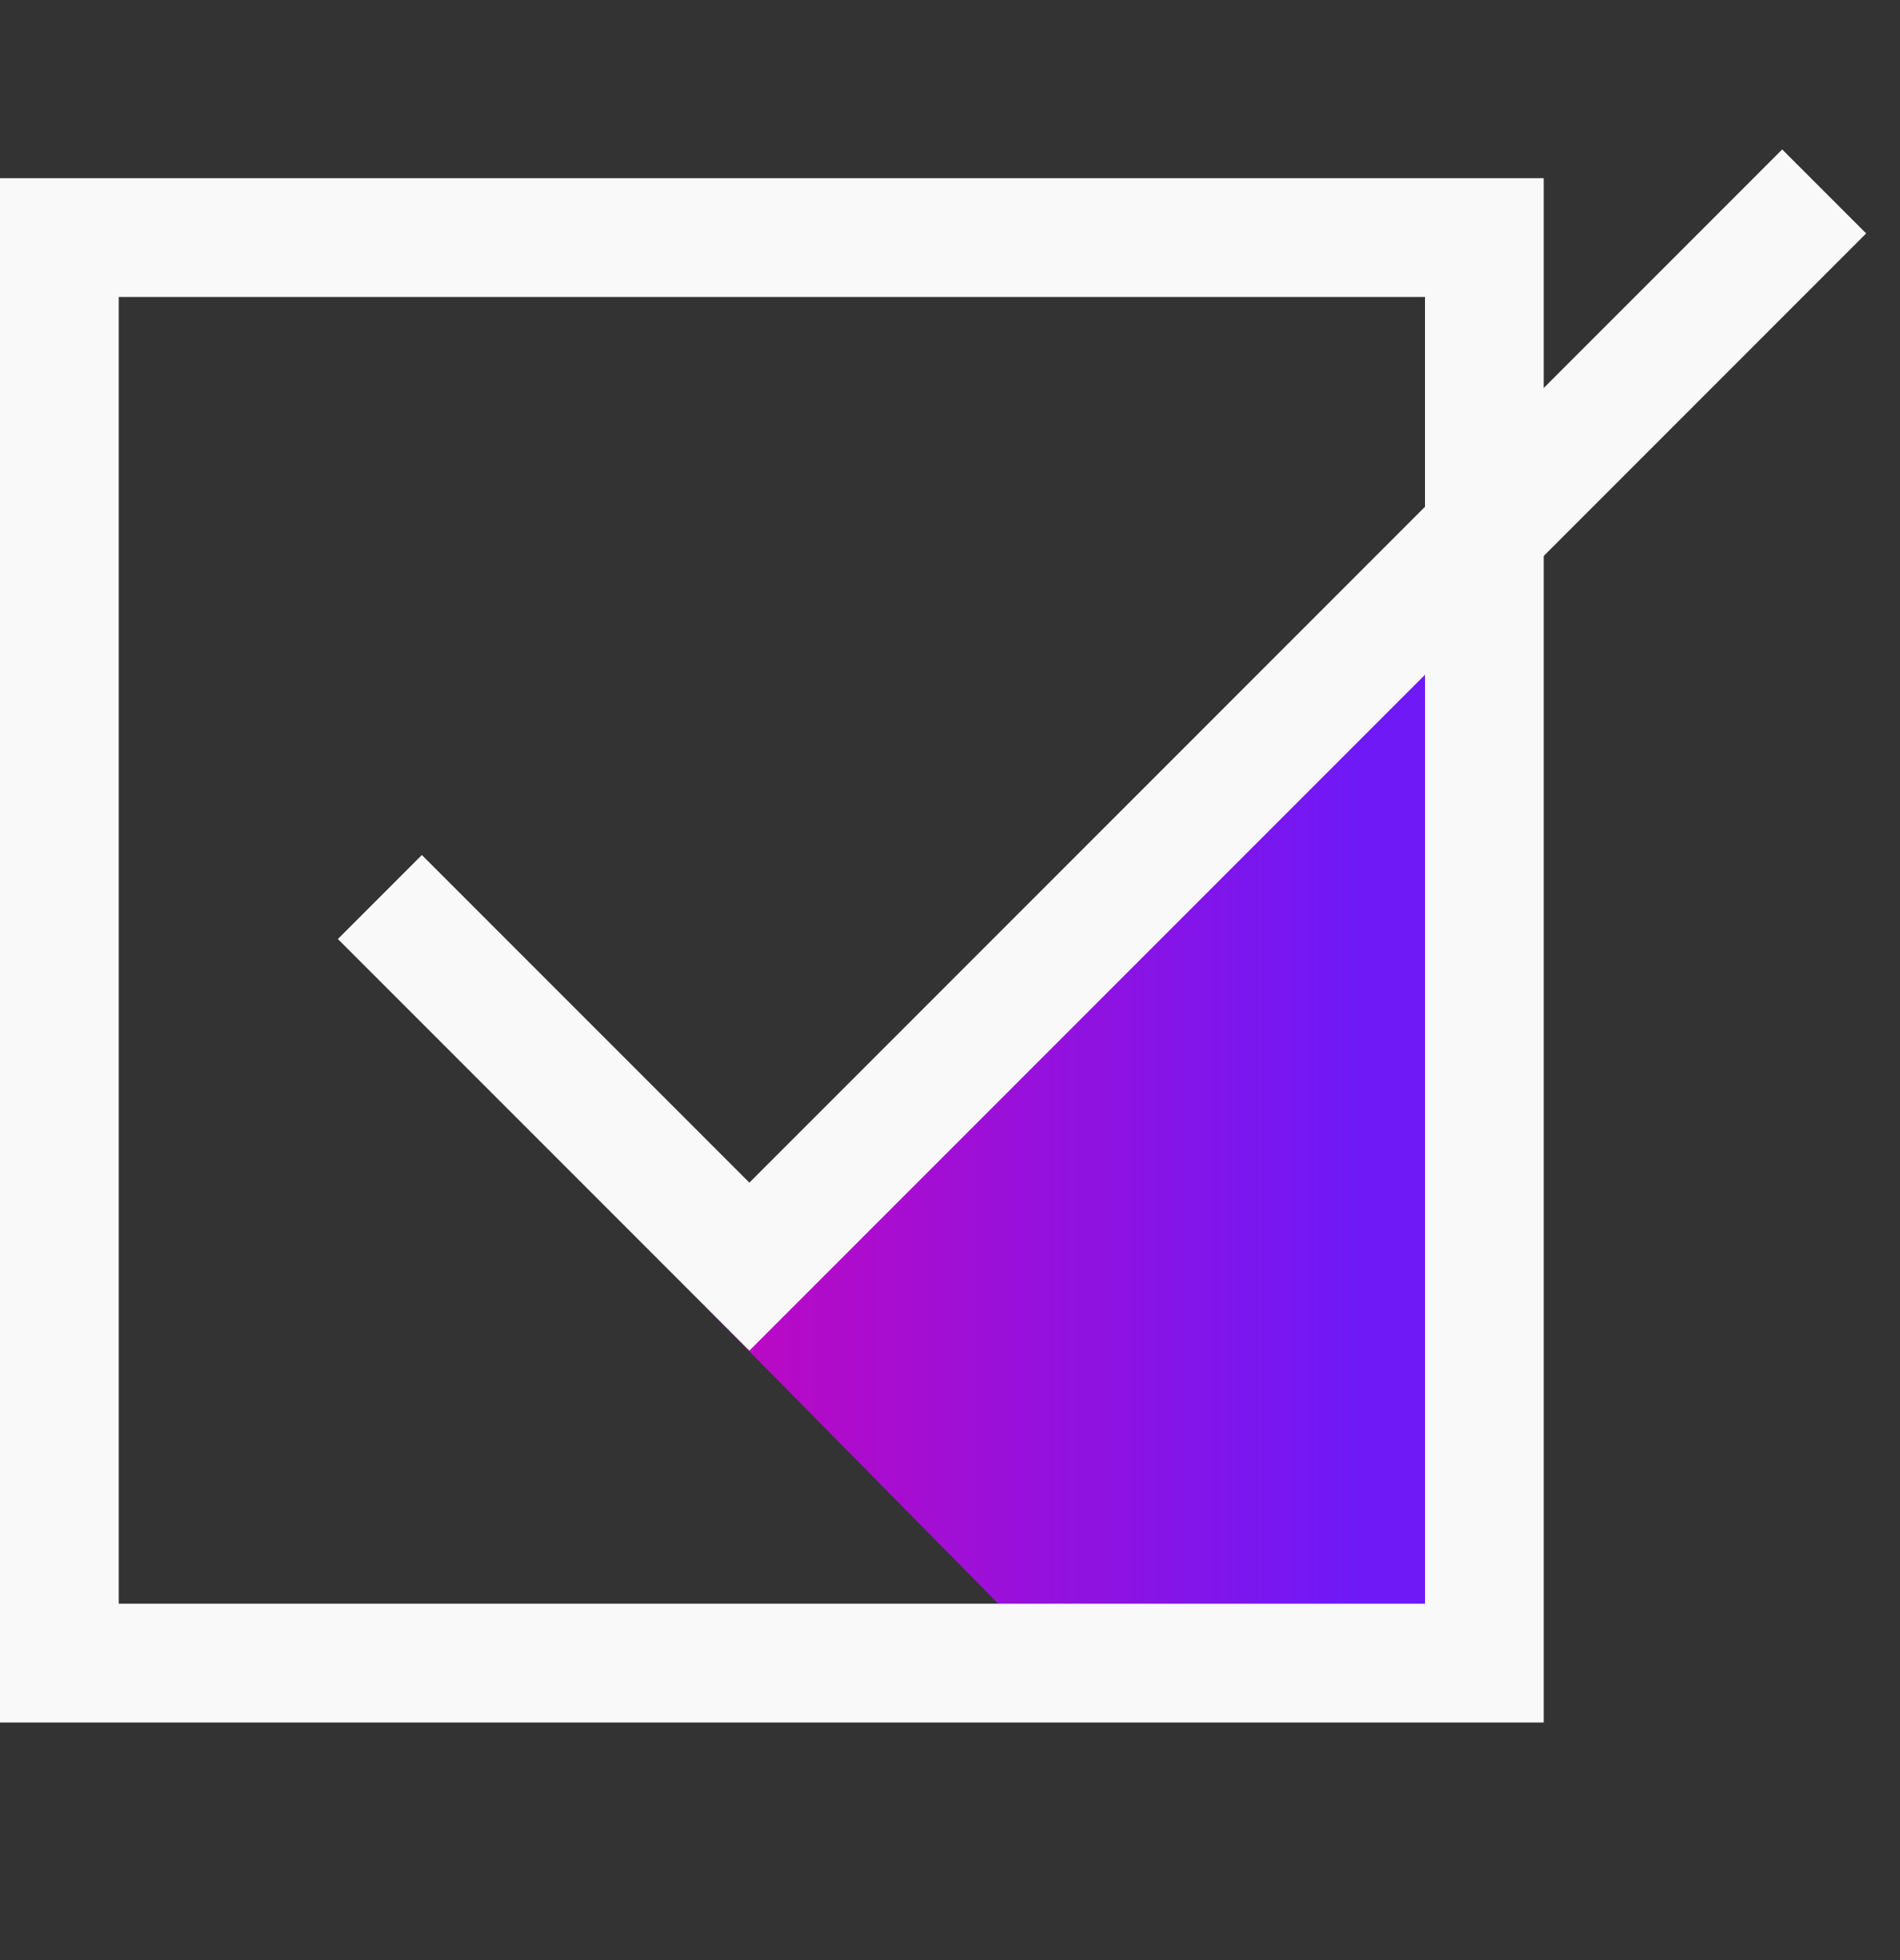 <svg width="32" height="33" viewBox="0 0 32 33" fill="none" xmlns="http://www.w3.org/2000/svg">
<rect x="0" y="0" width="32" height="33" fill="#333333" stroke="none"/>
<path d="M17.8 28L11.88 22L25 9.5V28H17.8Z" fill="url(#paint0_linear_659_15809)"/>
<rect x="1" y="4" width="24" height="24" stroke="#F9F9F9" stroke-width="2"/>
<path d="M6.398 15.102L12.621 21.325L30.723 3.223" stroke="#F9F9F9" stroke-width="2"/>
<defs>
<linearGradient id="paint0_linear_659_15809" x1="11.88" y1="18.743" x2="25" y2="18.743" gradientUnits="userSpaceOnUse">
<stop stop-color="#BF08C0"/>
<stop offset="0.833" stop-color="#6F19F7"/>
</linearGradient>
</defs>
</svg>
